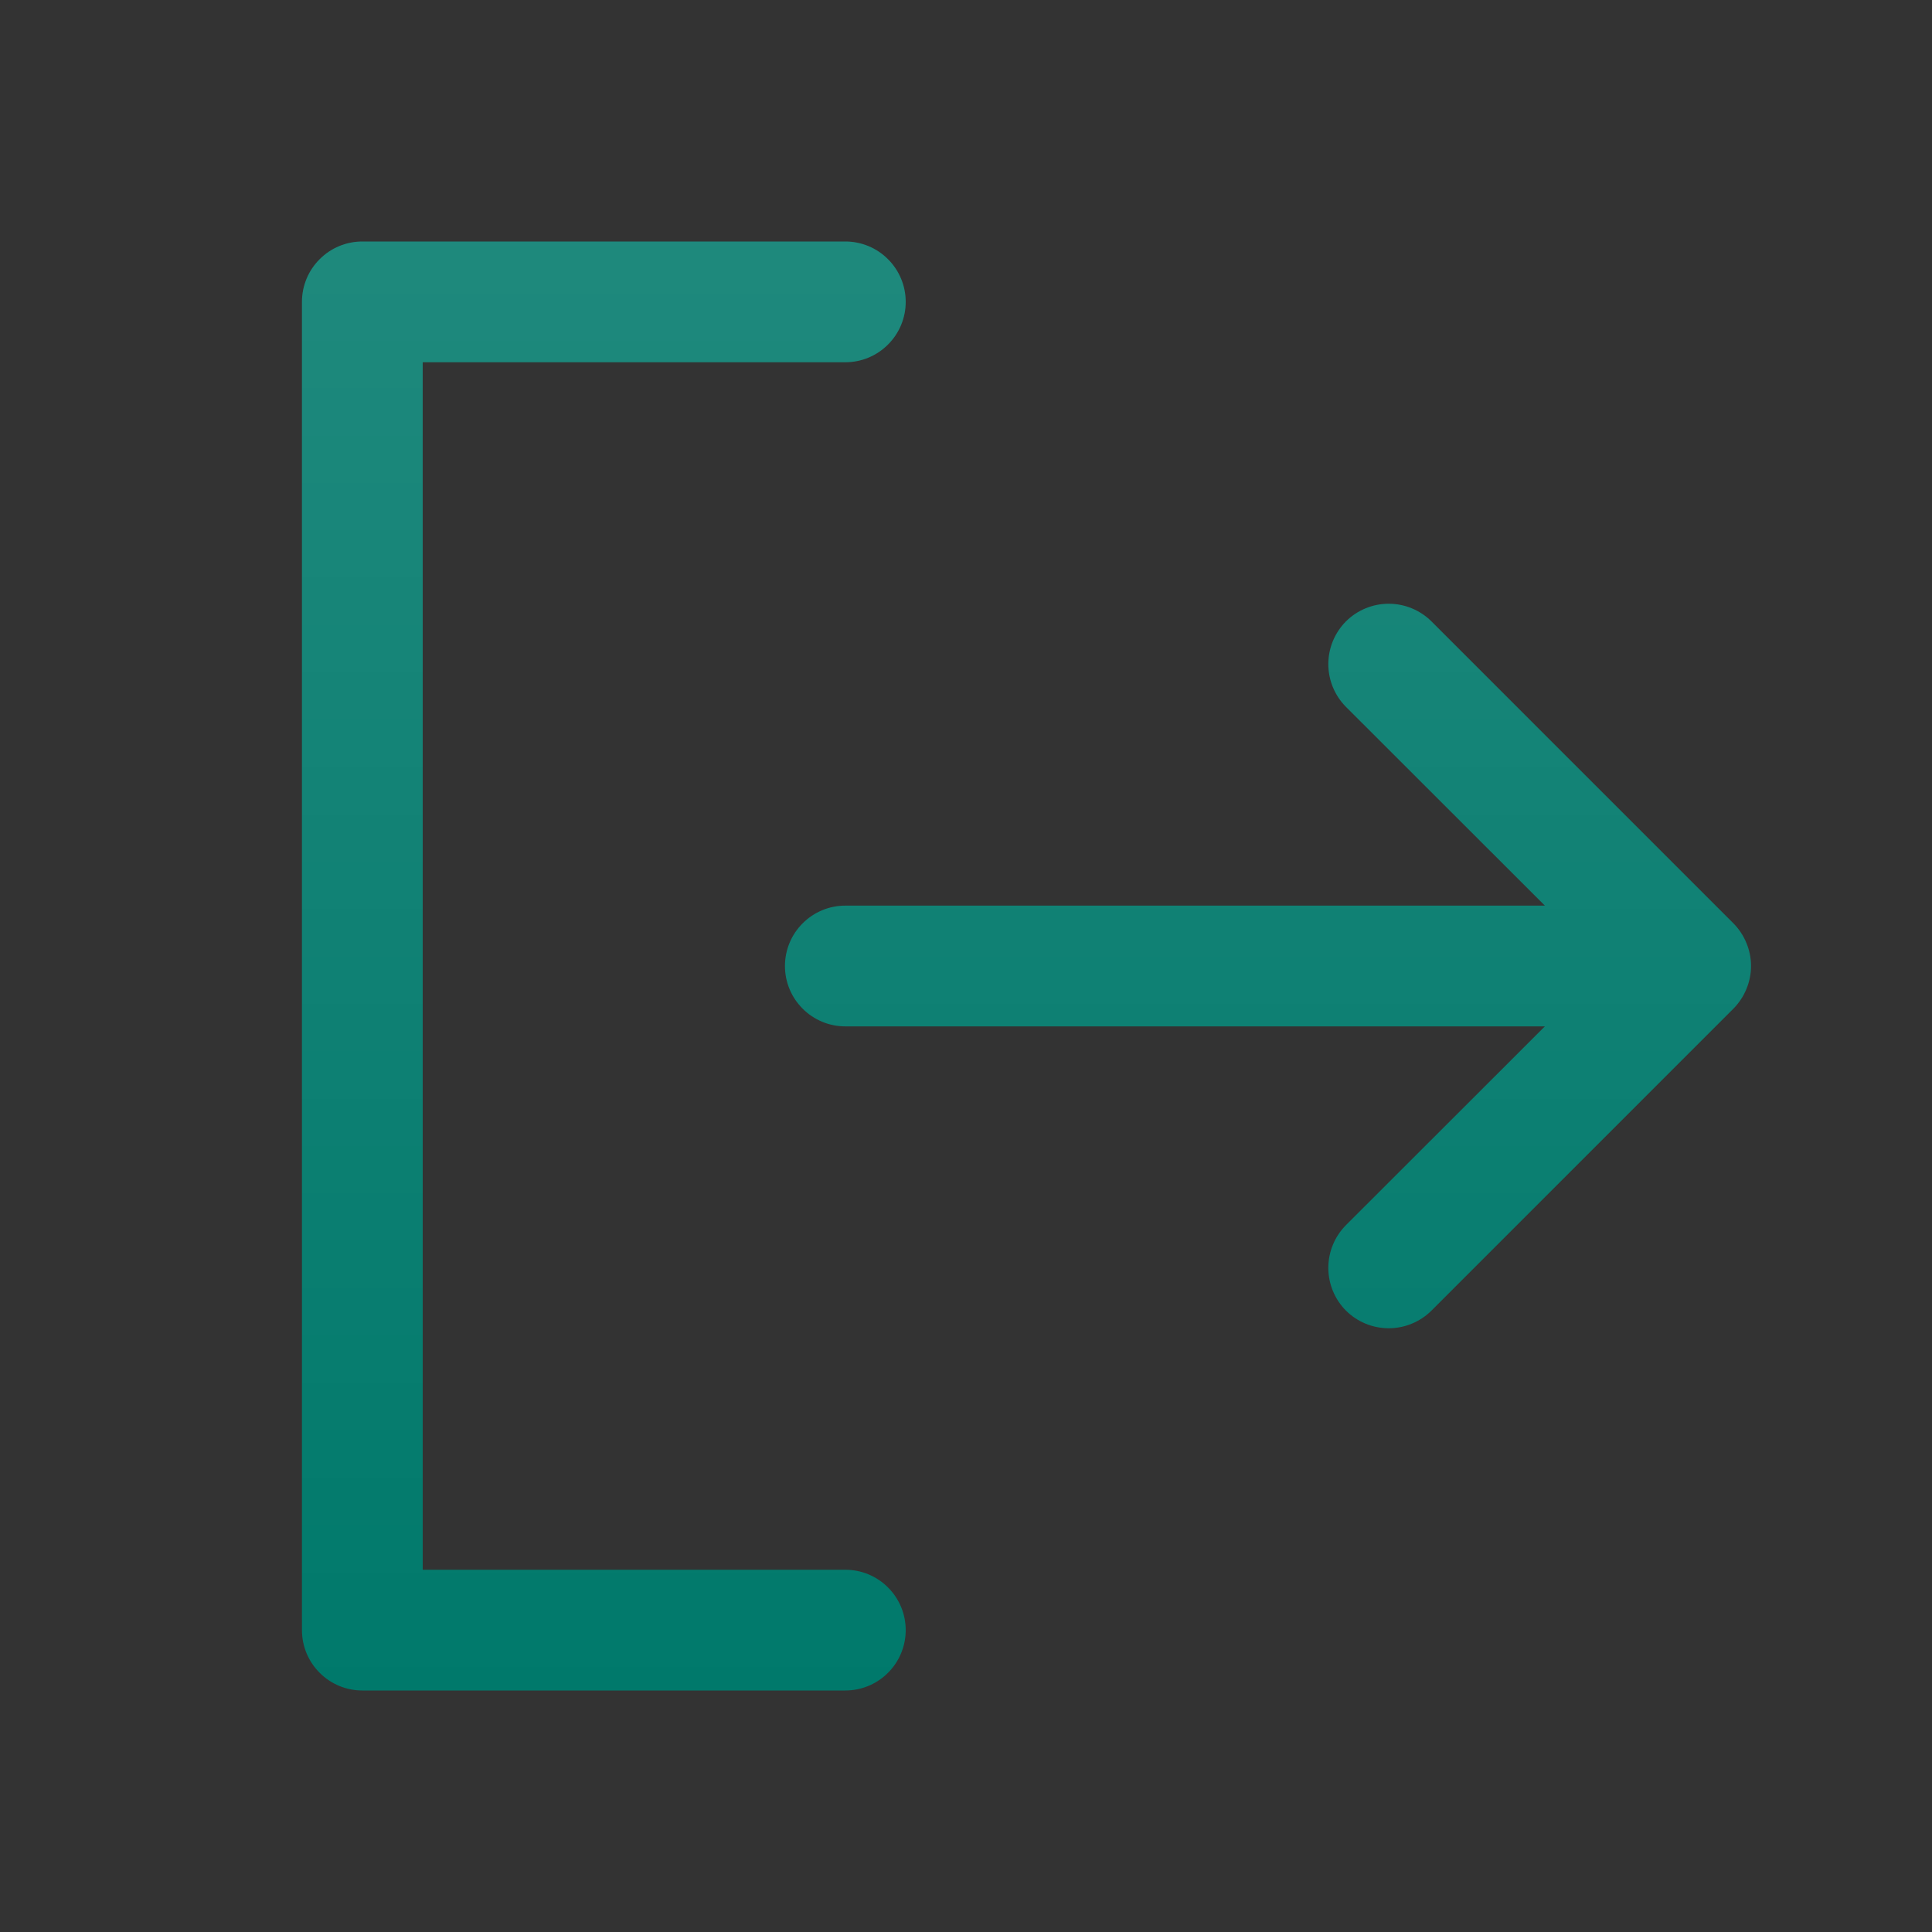 <svg width="24" height="24" viewBox="0 0 24 24" fill="none" xmlns="http://www.w3.org/2000/svg">
<rect x="0" y="0" width="24" height="24" fill="#333333" stroke="none"/>
<path d="M11.251 20.25C11.251 20.449 11.172 20.64 11.031 20.78C10.891 20.921 10.7 21 10.501 21H4.501C4.302 21 4.111 20.921 3.971 20.78C3.83 20.64 3.751 20.449 3.751 20.25V3.75C3.751 3.551 3.83 3.36 3.971 3.22C4.111 3.079 4.302 3 4.501 3H10.501C10.7 3 10.891 3.079 11.031 3.22C11.172 3.36 11.251 3.551 11.251 3.75C11.251 3.949 11.172 4.14 11.031 4.28C10.891 4.421 10.7 4.5 10.501 4.5H5.251V19.5H10.501C10.7 19.5 10.891 19.579 11.031 19.72C11.172 19.86 11.251 20.051 11.251 20.25ZM21.532 11.469L17.782 7.719C17.641 7.579 17.45 7.5 17.251 7.5C17.052 7.5 16.861 7.579 16.72 7.719C16.58 7.86 16.501 8.051 16.501 8.25C16.501 8.449 16.58 8.64 16.72 8.781L19.191 11.25H10.501C10.302 11.25 10.111 11.329 9.971 11.47C9.83 11.61 9.751 11.801 9.751 12C9.751 12.199 9.83 12.39 9.971 12.53C10.111 12.671 10.302 12.75 10.501 12.75H19.191L16.72 15.219C16.58 15.36 16.501 15.551 16.501 15.75C16.501 15.949 16.58 16.14 16.72 16.281C16.861 16.421 17.052 16.5 17.251 16.5C17.45 16.5 17.641 16.421 17.782 16.281L21.532 12.531C21.601 12.461 21.657 12.378 21.694 12.287C21.732 12.196 21.752 12.099 21.752 12C21.752 11.901 21.732 11.804 21.694 11.713C21.657 11.622 21.601 11.539 21.532 11.469Z" fill="#00796B"/>
<path d="M11.251 20.25C11.251 20.449 11.172 20.64 11.031 20.78C10.891 20.921 10.7 21 10.501 21H4.501C4.302 21 4.111 20.921 3.971 20.78C3.83 20.64 3.751 20.449 3.751 20.25V3.75C3.751 3.551 3.83 3.36 3.971 3.22C4.111 3.079 4.302 3 4.501 3H10.501C10.7 3 10.891 3.079 11.031 3.22C11.172 3.36 11.251 3.551 11.251 3.75C11.251 3.949 11.172 4.14 11.031 4.28C10.891 4.421 10.7 4.5 10.501 4.5H5.251V19.5H10.501C10.7 19.5 10.891 19.579 11.031 19.72C11.172 19.86 11.251 20.051 11.251 20.25ZM21.532 11.469L17.782 7.719C17.641 7.579 17.45 7.5 17.251 7.5C17.052 7.5 16.861 7.579 16.72 7.719C16.58 7.86 16.501 8.051 16.501 8.25C16.501 8.449 16.58 8.64 16.72 8.781L19.191 11.25H10.501C10.302 11.25 10.111 11.329 9.971 11.47C9.83 11.61 9.751 11.801 9.751 12C9.751 12.199 9.83 12.39 9.971 12.53C10.111 12.671 10.302 12.75 10.501 12.75H19.191L16.72 15.219C16.58 15.36 16.501 15.551 16.501 15.75C16.501 15.949 16.58 16.14 16.72 16.281C16.861 16.421 17.052 16.5 17.251 16.5C17.45 16.5 17.641 16.421 17.782 16.281L21.532 12.531C21.601 12.461 21.657 12.378 21.694 12.287C21.732 12.196 21.752 12.099 21.752 12C21.752 11.901 21.732 11.804 21.694 11.713C21.657 11.622 21.601 11.539 21.532 11.469Z" fill="url(#paint0_linear_367_8130)" fill-opacity="0.12"/>
<defs>
<linearGradient id="paint0_linear_367_8130" x1="12.751" y1="3" x2="12.751" y2="21" gradientUnits="userSpaceOnUse">
<stop stop-color="white"/>
<stop offset="1" stop-color="white" stop-opacity="0"/>
</linearGradient>
</defs>
</svg>
